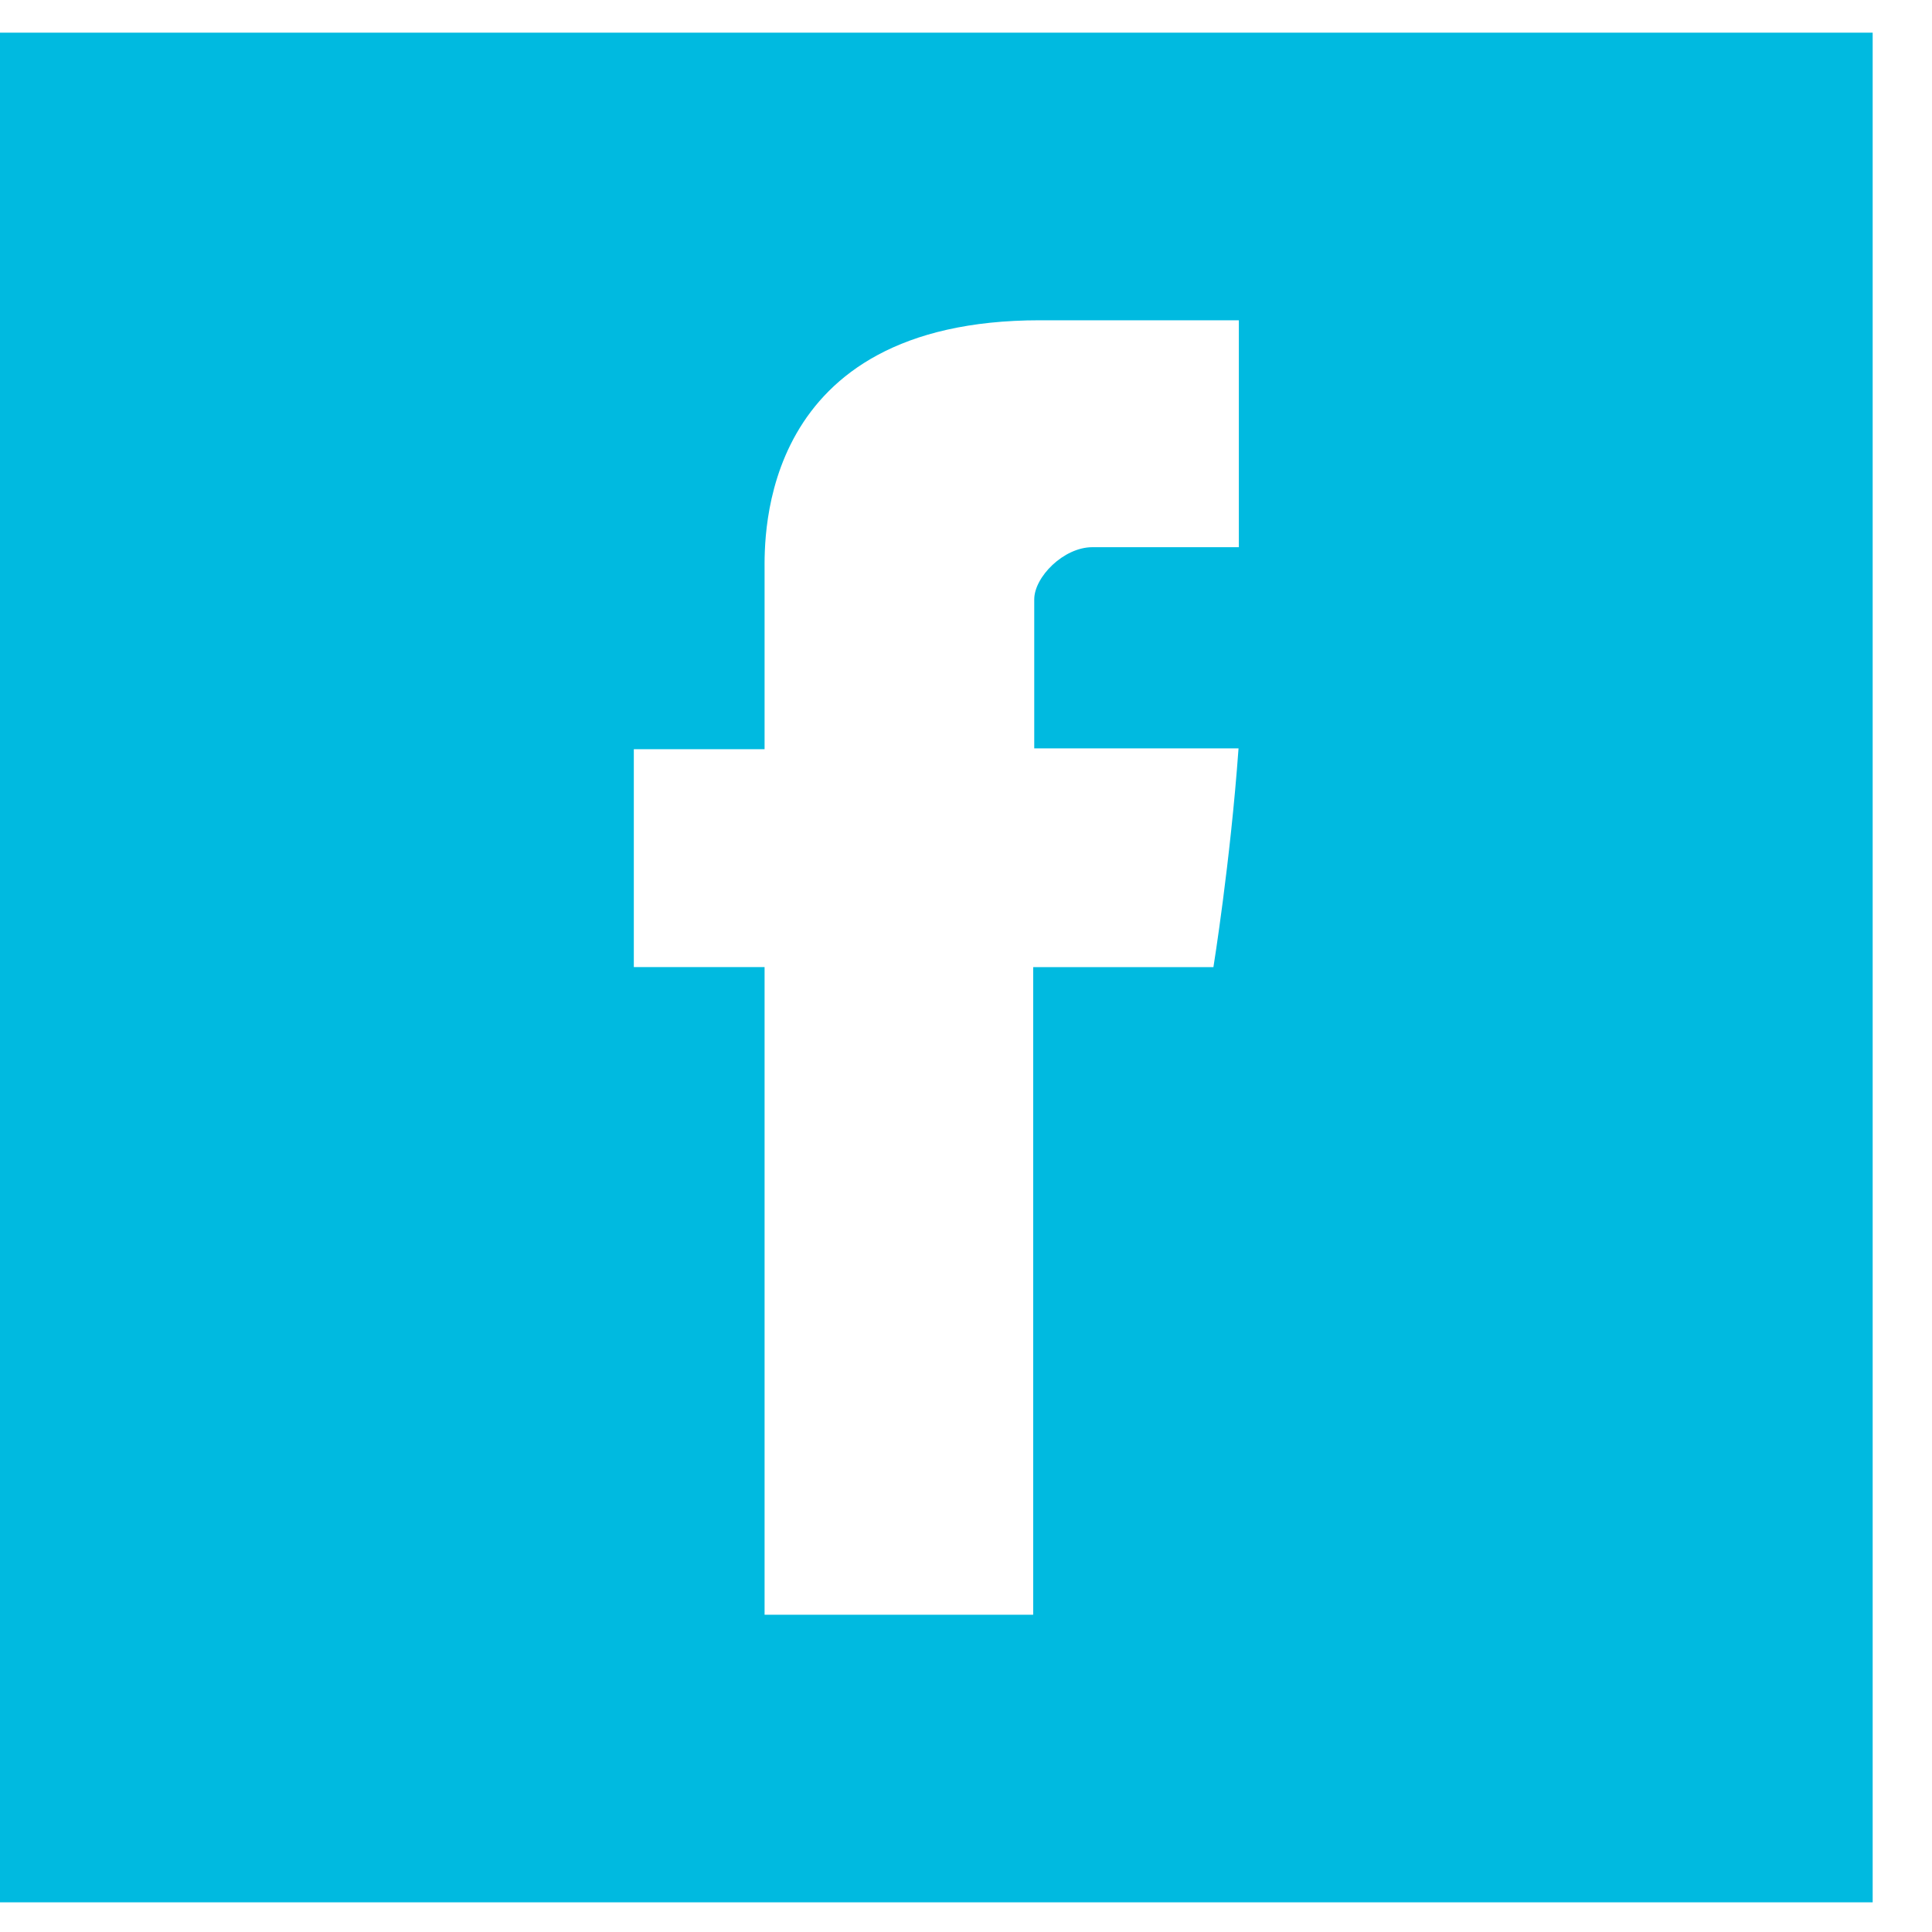 <svg width="31" height="31" viewBox="0 0 31 31" fill="none" xmlns="http://www.w3.org/2000/svg">
<path fill-rule="evenodd" clip-rule="evenodd" d="M0 0.524V30.524H30.048V0.524H0ZM19.878 8.78H17.529C17.064 8.78 16.595 9.26 16.595 9.617V12.008H19.873C19.741 13.842 19.47 15.518 19.47 15.518H16.578V25.909H12.268V15.517H10.17V12.021H12.268V9.162C12.268 8.639 12.162 5.139 16.684 5.139H19.878V8.78H19.878Z" fill="#00BAE0"/>
</svg>
